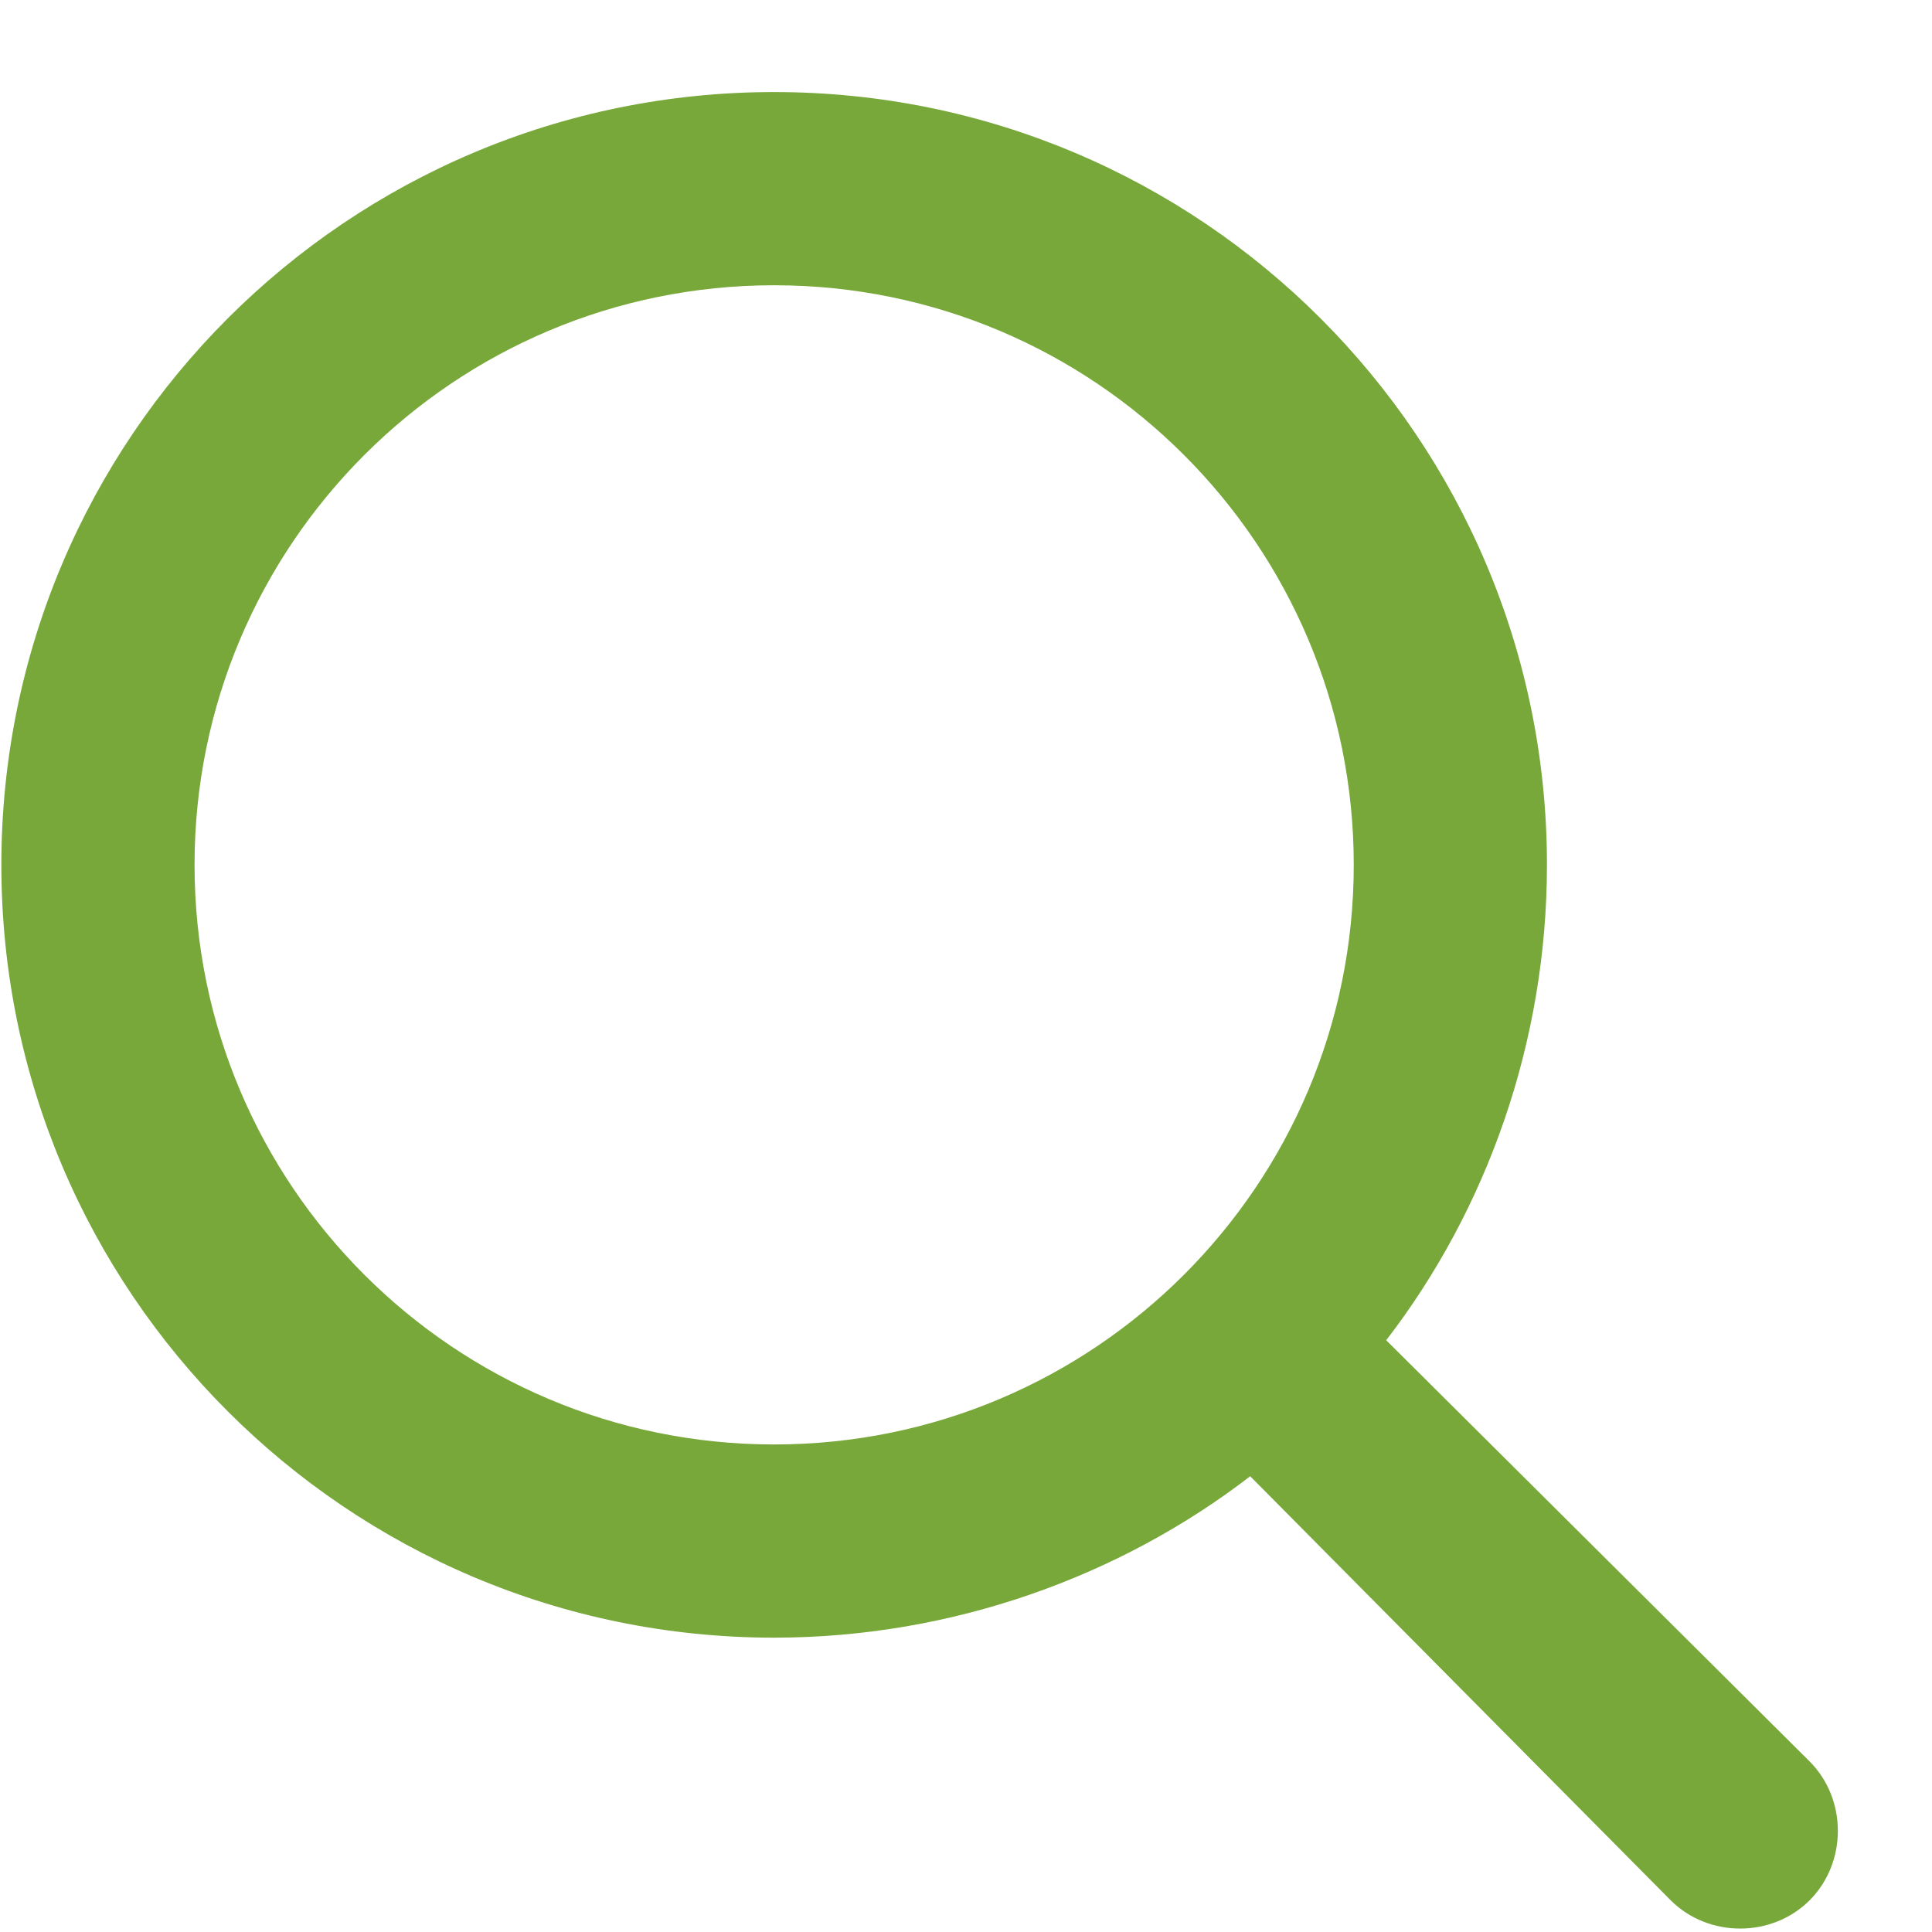 <svg width="20" height="20" viewBox="0 0 20 20" fill="none" xmlns="http://www.w3.org/2000/svg">
<path d="M8.014 0.953C3.596 0.953 0.014 4.535 0.014 8.953C0.014 13.371 3.596 16.953 8.014 16.953C9.851 16.953 11.592 16.322 12.942 15.282L17.295 19.672C17.686 20.062 18.342 20.062 18.733 19.672C19.123 19.281 19.123 18.625 18.733 18.234L14.35 13.874C15.39 12.524 16.014 10.79 16.014 8.953C16.014 4.535 12.432 0.953 8.014 0.953ZM8.014 2.953C11.328 2.953 14.014 5.639 14.014 8.953C14.014 12.267 11.328 14.953 8.014 14.953C4.7 14.953 2.014 12.267 2.014 8.953C2.014 5.639 4.7 2.953 8.014 2.953Z" fill="#78A83A"/>
</svg>
